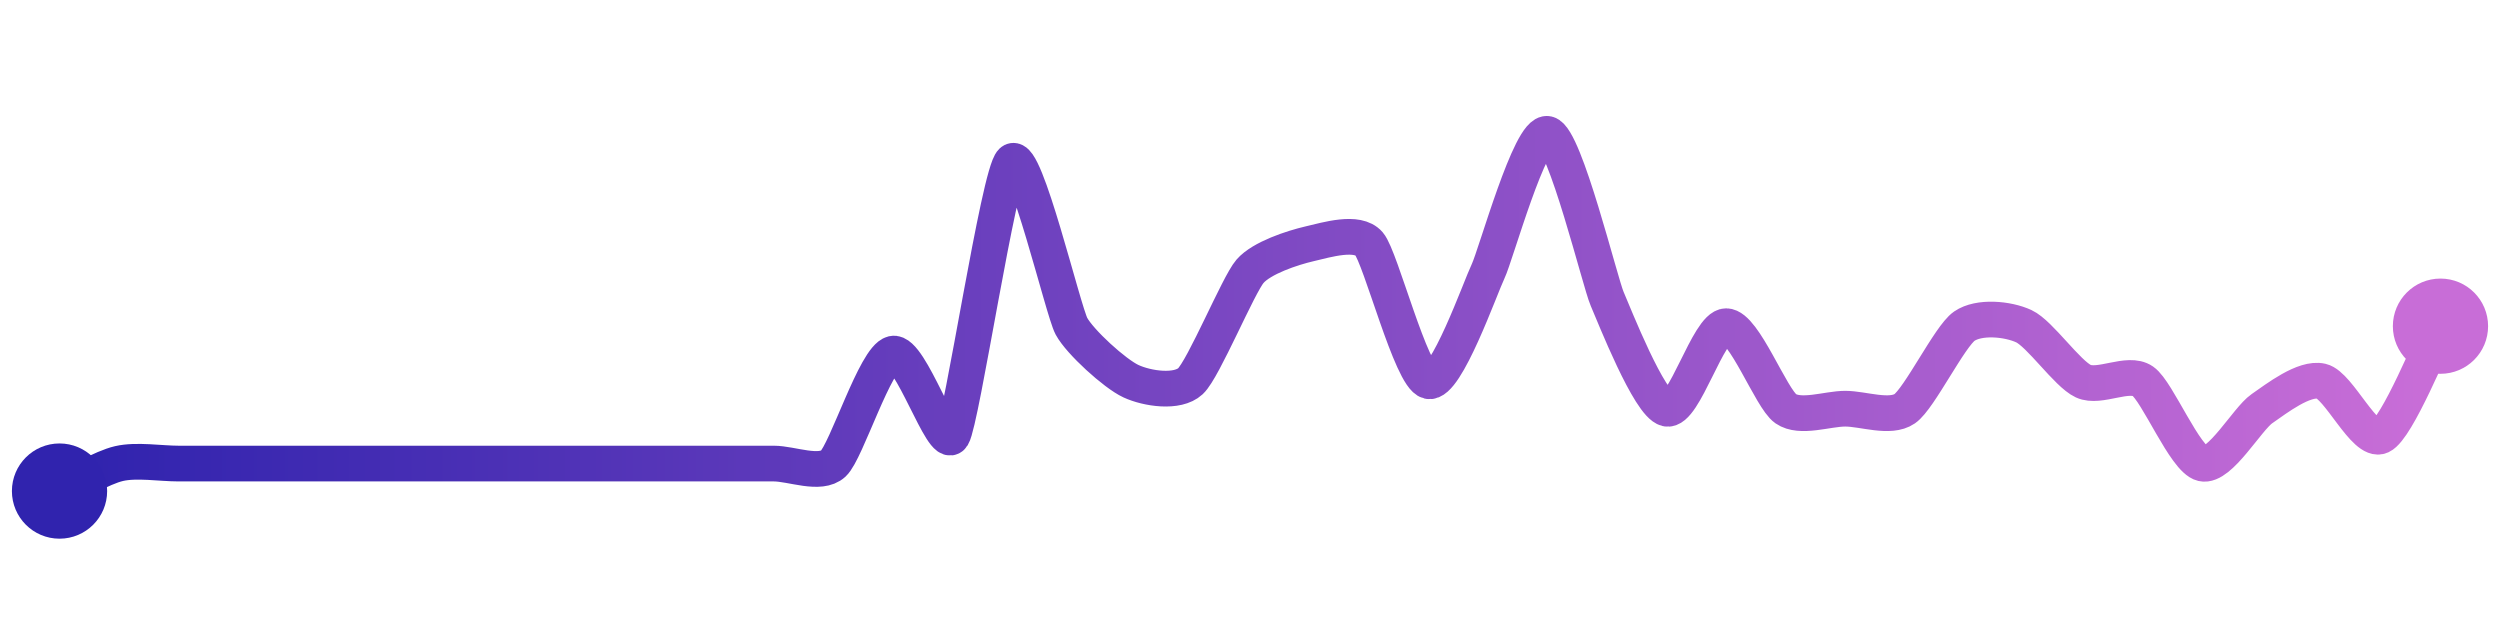 <svg width="200" height="50" viewBox="0 0 210 50" xmlns="http://www.w3.org/2000/svg">
    <defs>
        <linearGradient x1="0%" y1="0%" x2="100%" y2="0%" id="a">
            <stop stop-color="#3023AE" offset="0%"/>
            <stop stop-color="#C86DD7" offset="100%"/>
        </linearGradient>
    </defs>
    <path stroke="url(#a)"
          stroke-width="3"
          stroke-linejoin="round"
          stroke-linecap="round"
          d="M5 40 C 6.36 39.37, 8.54 38.03, 10 37.69 S 13.5 37.69, 15 37.69 S 18.5 37.69, 20 37.69 S 23.5 37.69, 25 37.69 S 28.5 37.69, 30 37.69 S 33.5 37.69, 35 37.69 S 38.5 37.69, 40 37.69 S 43.5 37.69, 45 37.69 S 48.5 37.69, 50 37.69 S 53.5 37.69, 55 37.69 S 58.5 37.69, 60 37.69 S 63.5 37.69, 65 37.69 S 68.9 38.71, 70 37.69 S 73.54 28.8, 75 28.46 S 79.21 36.66, 80 35.38 S 83.9 13.33, 85 12.31 S 89.29 24.83, 90 26.15 S 93.64 30.14, 95 30.77 S 98.9 31.79, 100 30.77 S 104.02 22.67, 105 21.54 S 108.54 19.57, 110 19.23 S 114.02 18.1, 115 19.23 S 118.54 30.43, 120 30.77 S 124.35 22.89, 125 21.54 S 128.54 9.66, 130 10 S 134.4 22.47, 135 23.85 S 138.54 32.74, 140 33.08 S 143.5 26.15, 145 26.15 S 148.77 32.23, 150 33.08 S 153.5 33.08, 155 33.08 S 158.77 33.93, 160 33.08 S 163.77 27, 165 26.15 S 168.64 25.52, 170 26.15 S 173.64 30.14, 175 30.77 S 178.77 29.92, 180 30.77 S 183.54 37.35, 185 37.69 S 188.77 33.93, 190 33.08 S 193.54 30.43, 195 30.77 S 198.64 36.01, 200 35.38 S 204.29 27.47, 205 26.15"
          fill="none"/>
    <circle r="4" cx="5" cy="40" fill="#3023AE"/>
    <circle r="4" cx="205" cy="26.15" fill="#C86DD7"/>      
</svg>